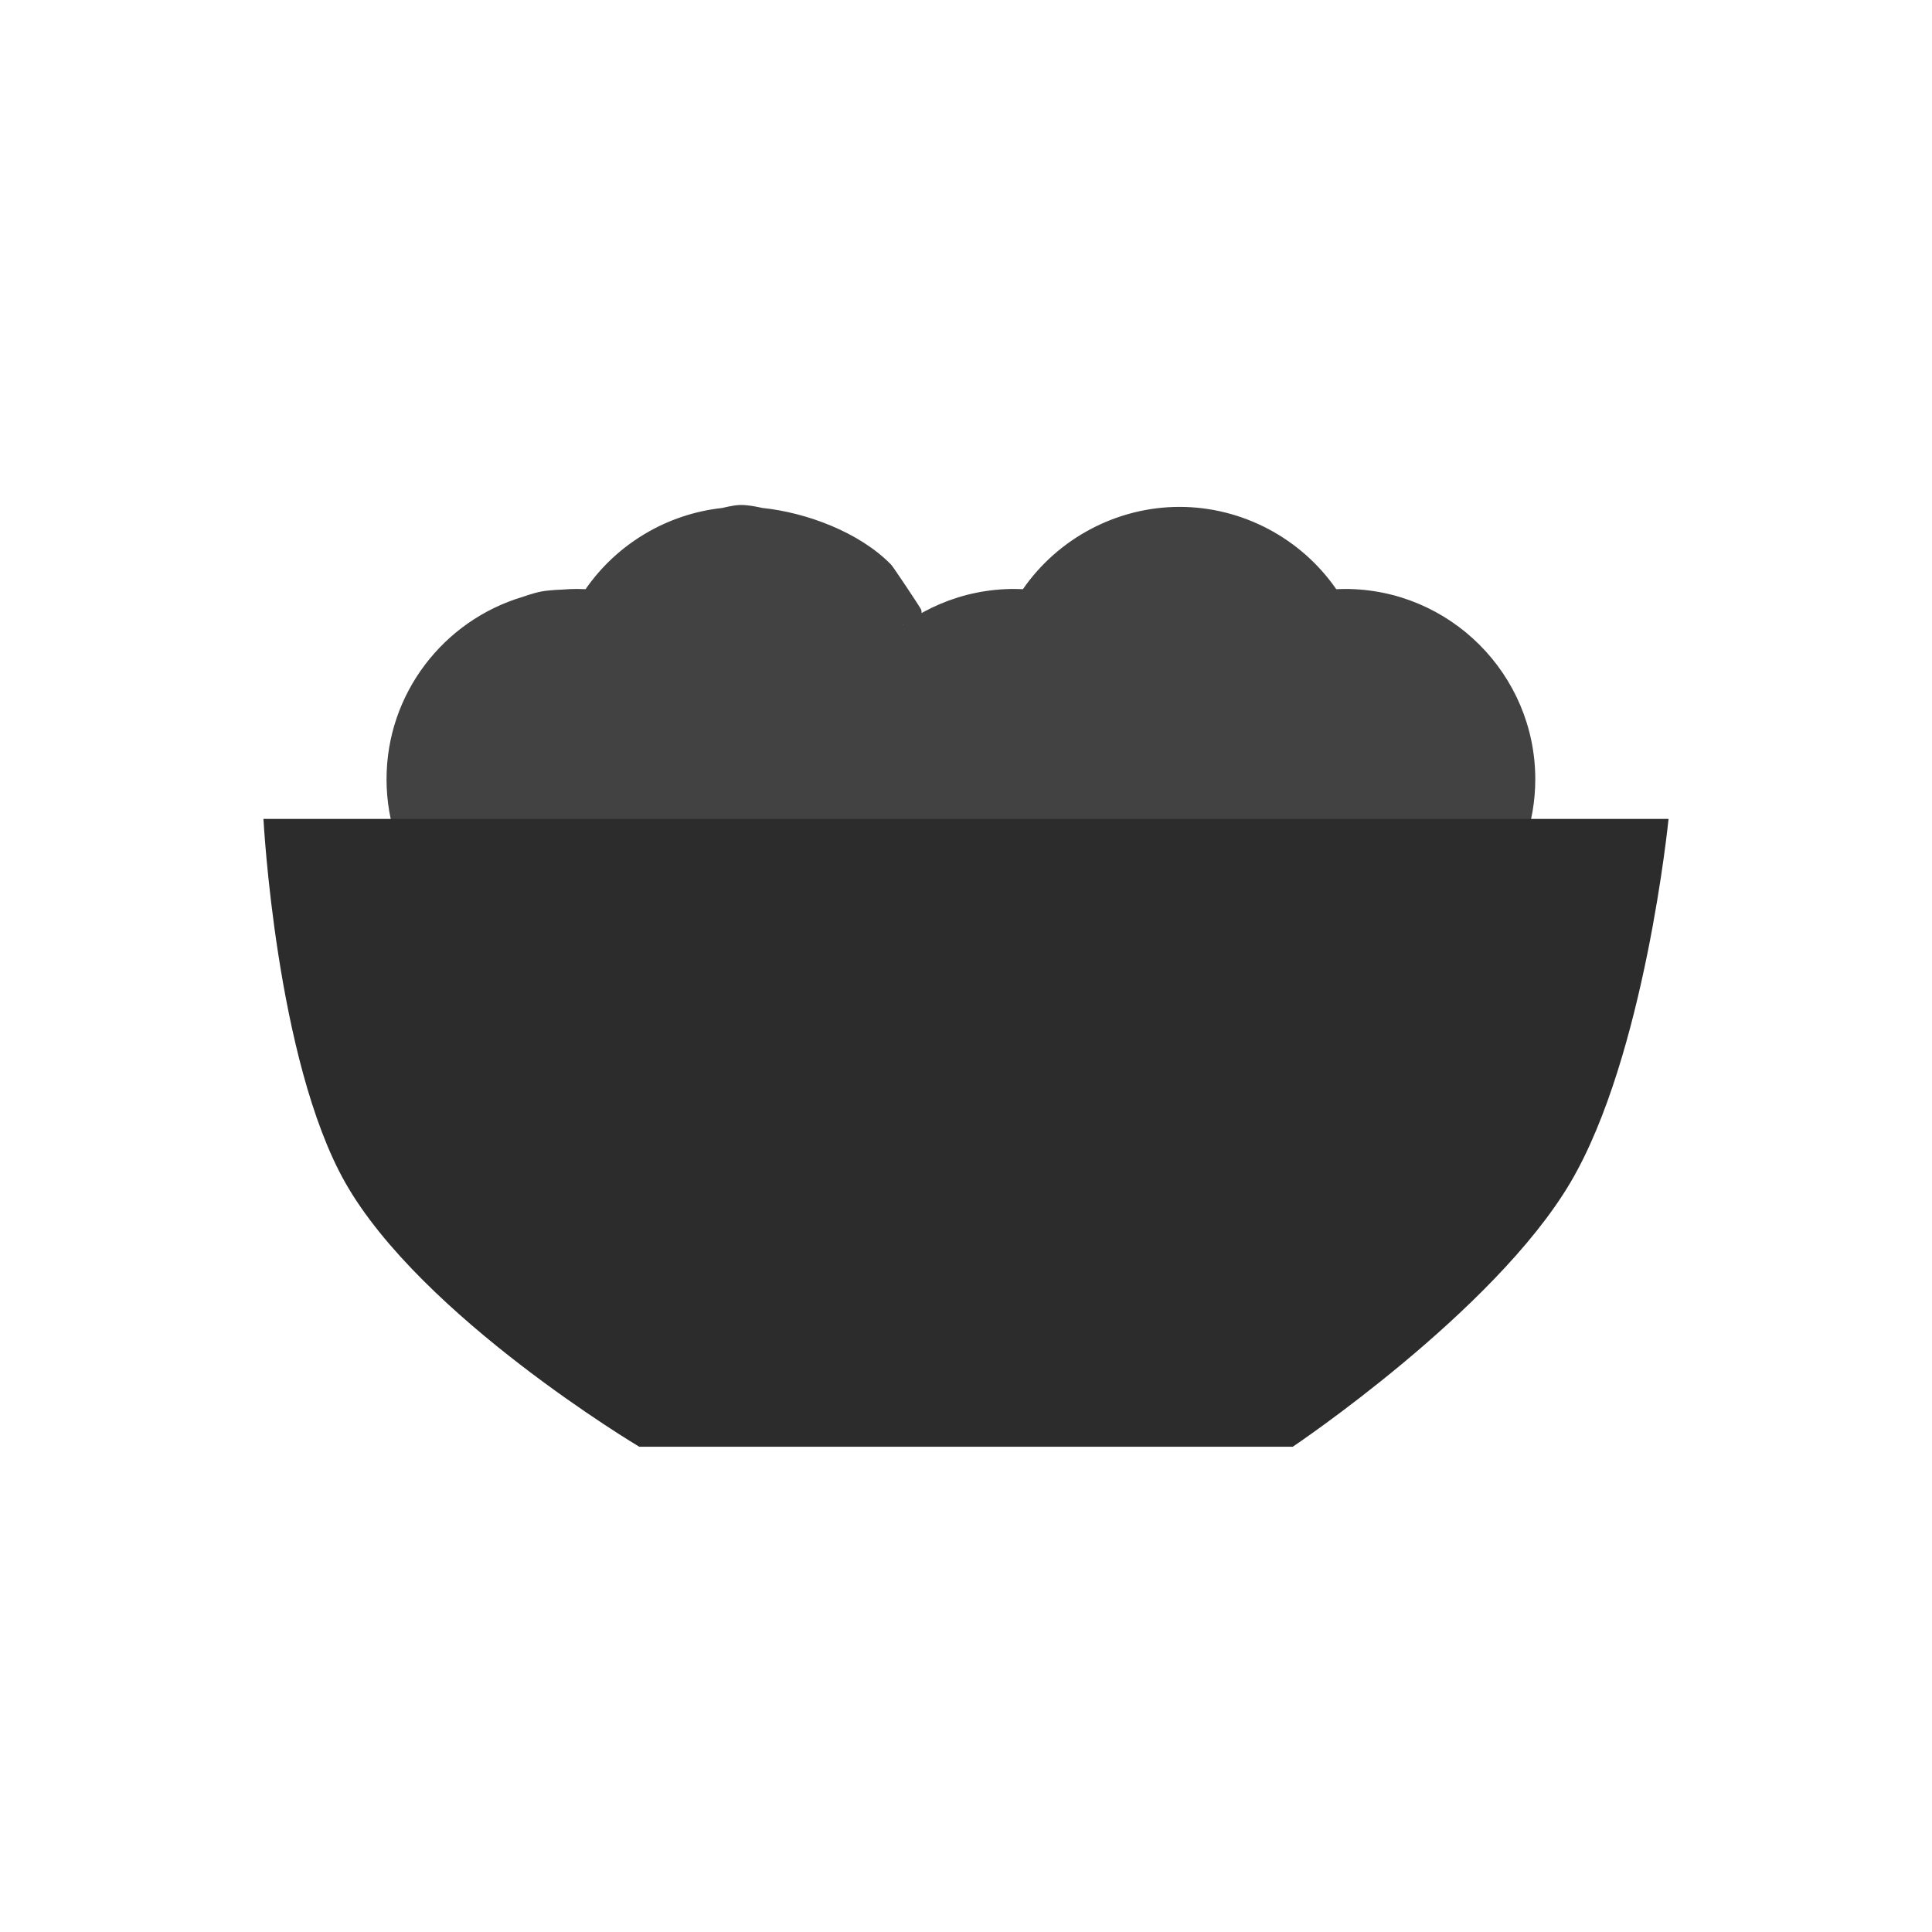 <svg width="44" height="44" viewBox="0 0 44 44" fill="none" xmlns="http://www.w3.org/2000/svg">
<path class="red-on-hover" d="M35.726 19.183H34.721C34.882 18.722 34.965 18.237 34.965 17.748C34.965 15.358 33.021 13.413 30.63 13.413C30.565 13.413 30.499 13.415 30.432 13.418C29.628 12.255 28.286 11.544 26.864 11.544C25.443 11.544 24.101 12.255 23.296 13.418C23.23 13.415 23.164 13.413 23.098 13.413C20.708 13.413 18.763 15.358 18.763 17.748C18.764 18.237 18.846 18.722 19.008 19.183H17.36H17.031H16.448H15.219H14.511C14.425 19.098 14.632 19.183 14.511 19.183C14.39 19.183 14.596 19.098 14.511 19.183C14.425 19.269 14.511 19.062 14.511 19.183C14.425 19.098 14.511 19.304 14.511 19.183C14.634 19.183 17.36 19.183 17.36 19.183C17.282 19.222 17.448 19.193 17.36 19.183C17.439 19.144 18.454 19.183 18.454 19.183C18.454 19.183 17.809 19.183 19.008 19.183C19.941 19.183 20.298 14.565 20.298 14.565C20.238 14.564 20.353 14.589 20.298 14.565C20.358 14.566 20.52 14.246 20.576 14.224C20.532 14.266 20.632 14.202 20.576 14.224C20.552 14.28 20.619 14.182 20.576 14.224C20.599 14.169 20.978 14.285 20.979 14.224C20.98 14.164 21.001 13.94 20.979 13.884C20.956 13.828 20.34 12.906 20.298 12.863C19.581 12.124 18.369 11.672 17.36 11.568C17.36 11.568 17.049 11.493 16.848 11.501C16.689 11.507 16.448 11.569 16.448 11.569C15.2 11.703 14.054 12.38 13.336 13.418C13.27 13.415 13.204 13.413 13.138 13.413C13.028 13.413 12.919 13.418 12.811 13.427C12.811 13.427 12.509 13.436 12.319 13.473C12.151 13.505 11.899 13.595 11.899 13.595C10.111 14.129 8.803 15.788 8.803 17.748C8.803 18.237 8.886 18.722 9.048 19.183H8.043C7.983 19.183 7.923 19.195 7.868 19.218C7.813 19.241 7.762 19.274 7.72 19.317C7.678 19.359 7.644 19.409 7.621 19.465C7.598 19.52 7.586 19.579 7.586 19.639C7.586 24.922 10.482 29.755 15.144 32.251C15.21 32.287 15.284 32.305 15.36 32.305H28.409C28.484 32.305 28.558 32.287 28.624 32.251C33.286 29.755 36.182 24.922 36.182 19.639C36.182 19.518 36.134 19.402 36.048 19.317C35.963 19.231 35.847 19.183 35.726 19.183Z" fill="#424242"/>
<path d="M6 18.65H38C38 18.65 37.464 24.05 35.767 26.928C34.03 29.874 29.442 32.948 29.442 32.948H14.558C14.558 32.948 9.595 29.994 7.86 26.928C6.285 24.142 6 18.65 6 18.65Z" fill="#2C2C2C"/>
</svg>
